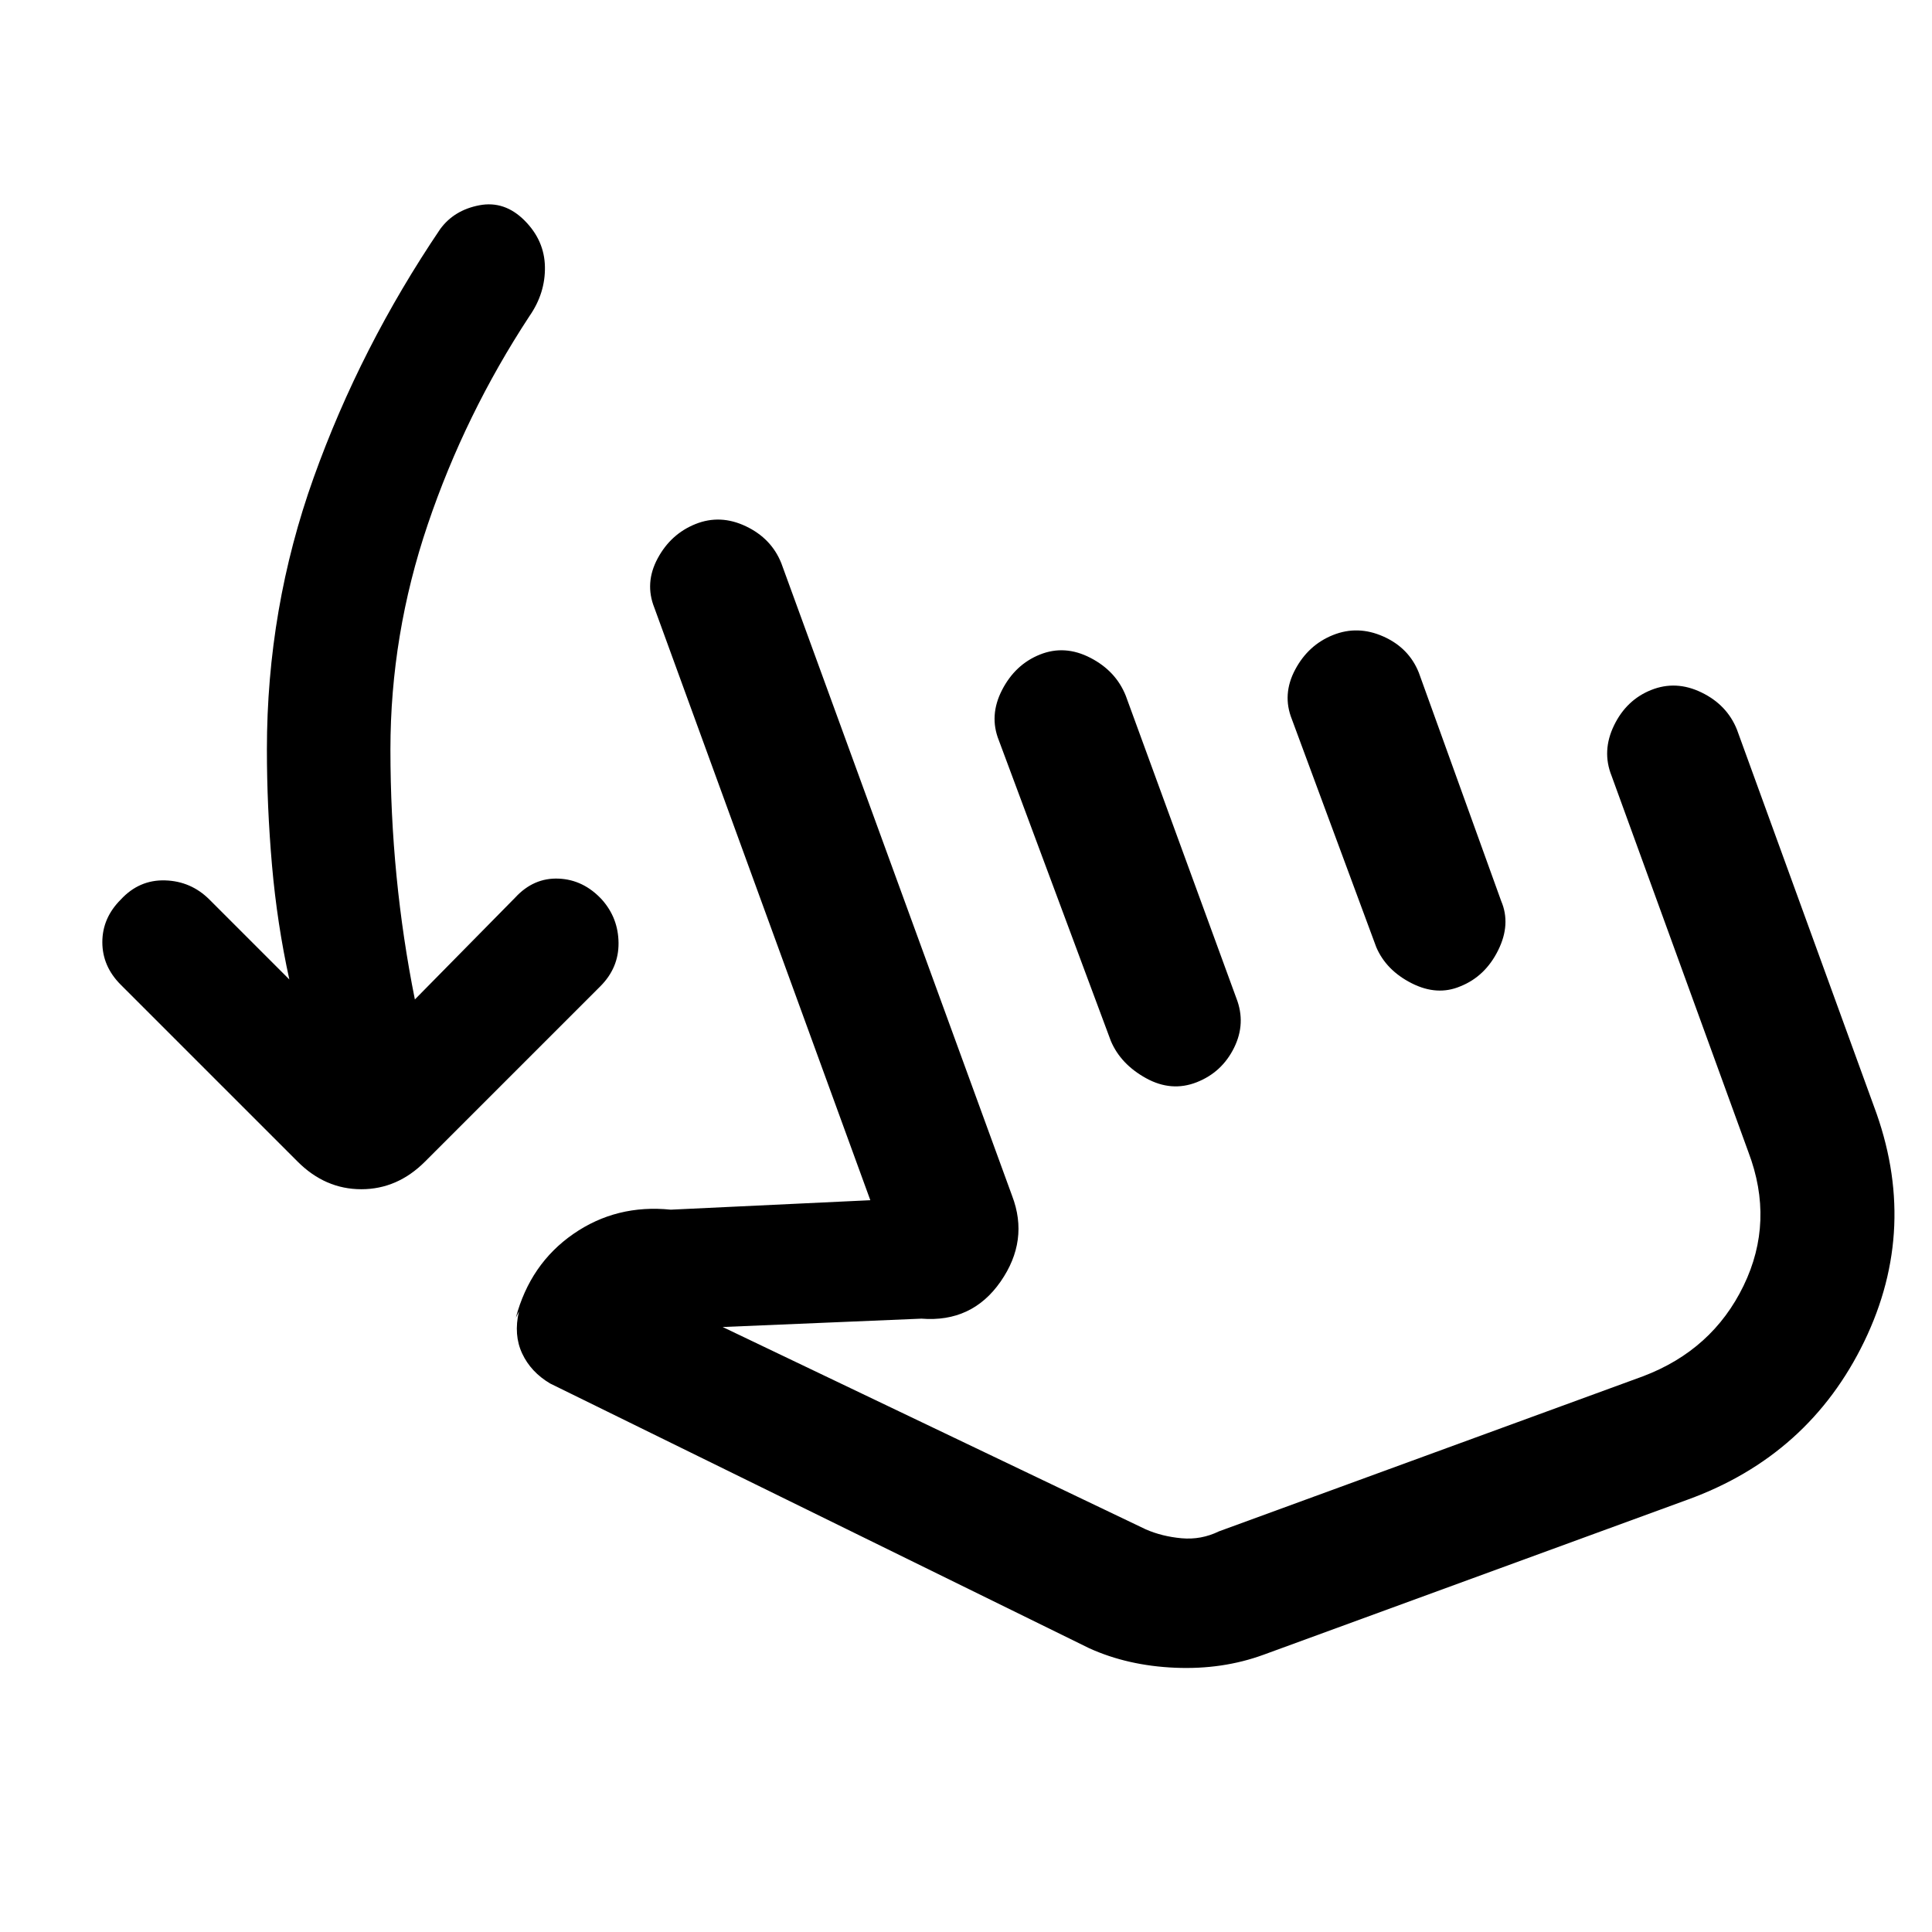 <svg xmlns="http://www.w3.org/2000/svg" height="24" viewBox="0 -960 960 960" width="24"><path d="M143.77-473.31q-6.08-27.69-8.62-56.77-2.53-29.07-2.53-57.54 0-70.15 23.23-135.03 23.23-64.89 62.92-123.58 6.92-9.39 19.42-11.77 12.5-2.38 22.43 7.54 9.92 9.92 10.15 23.04.23 13.11-7.69 24.5-32 48.77-50.54 103.54Q194-644.62 194-587.62q0 32 3.04 63t9.11 61.24L256-514q9.15-9.92 21.54-9.42 12.38.5 21.54 10.42 8.15 9.15 8.27 21.54.11 12.38-9.04 21.54l-87.16 87.15q-13.69 13.69-31.61 13.69t-31.62-13.69L60-470.69q-9.15-9.16-9.15-21.16T60-513q9.15-9.92 22.04-9.54 12.88.39 22.04 9.54l39.69 39.69Zm484.08 335.54q-20.39 7.46-43.93 6.46T541.23-141L273.38-272.54q-9.61-5.69-13.92-14.92-4.31-9.23-1.61-20.85l-1.54 3.08q7.15-26.77 28.57-41.62 21.43-14.84 48.43-12.07l99.15-4.7L325.15-658q-4.92-12.31 1.62-24.5t18.85-17.12q12.3-4.92 25 1.12 12.69 6.04 17.61 18.35l114.69 314.38q8.46 22.15-5.73 42.58-14.19 20.42-39.34 18.42l-98.77 4.15 210.23 100.54q8.07 3.54 17.81 4.43 9.73.88 18.57-3.43l210.77-77.07q34.46-13.08 49.92-45 15.47-31.93 2.39-66.39l-68-187q-4.92-12.31 1.23-25t18.46-17.61q12.31-4.93 25 1.23 12.69 6.15 17.62 18.46l68 187q22.69 60.31-4.73 117-27.43 56.69-87.73 78.61l-210.77 77.08Zm-111.08-497q12.31-4.92 25 1.62 12.69 6.53 17.61 18.84l54.93 150.23q4.92 12.54-1.12 24.73-6.04 12.2-18.57 17.12-12.54 4.92-25.12-2-12.58-6.92-17.5-18.46l-55.69-149.46q-4.93-12.31 1.61-25 6.54-12.7 18.85-17.62Zm145.61-9.69q12.31-4.92 25 .73 12.7 5.65 17.62 17.96l40.92 113.46q4.93 11.54-1.5 24.5-6.42 12.96-18.73 17.89-11.54 4.92-24.23-1.5-12.69-6.43-17.61-17.96l-41.93-113.24q-4.92-12.3 1.62-24.61 6.54-12.31 18.84-17.23Zm-1.07 287.54Z"/></svg>